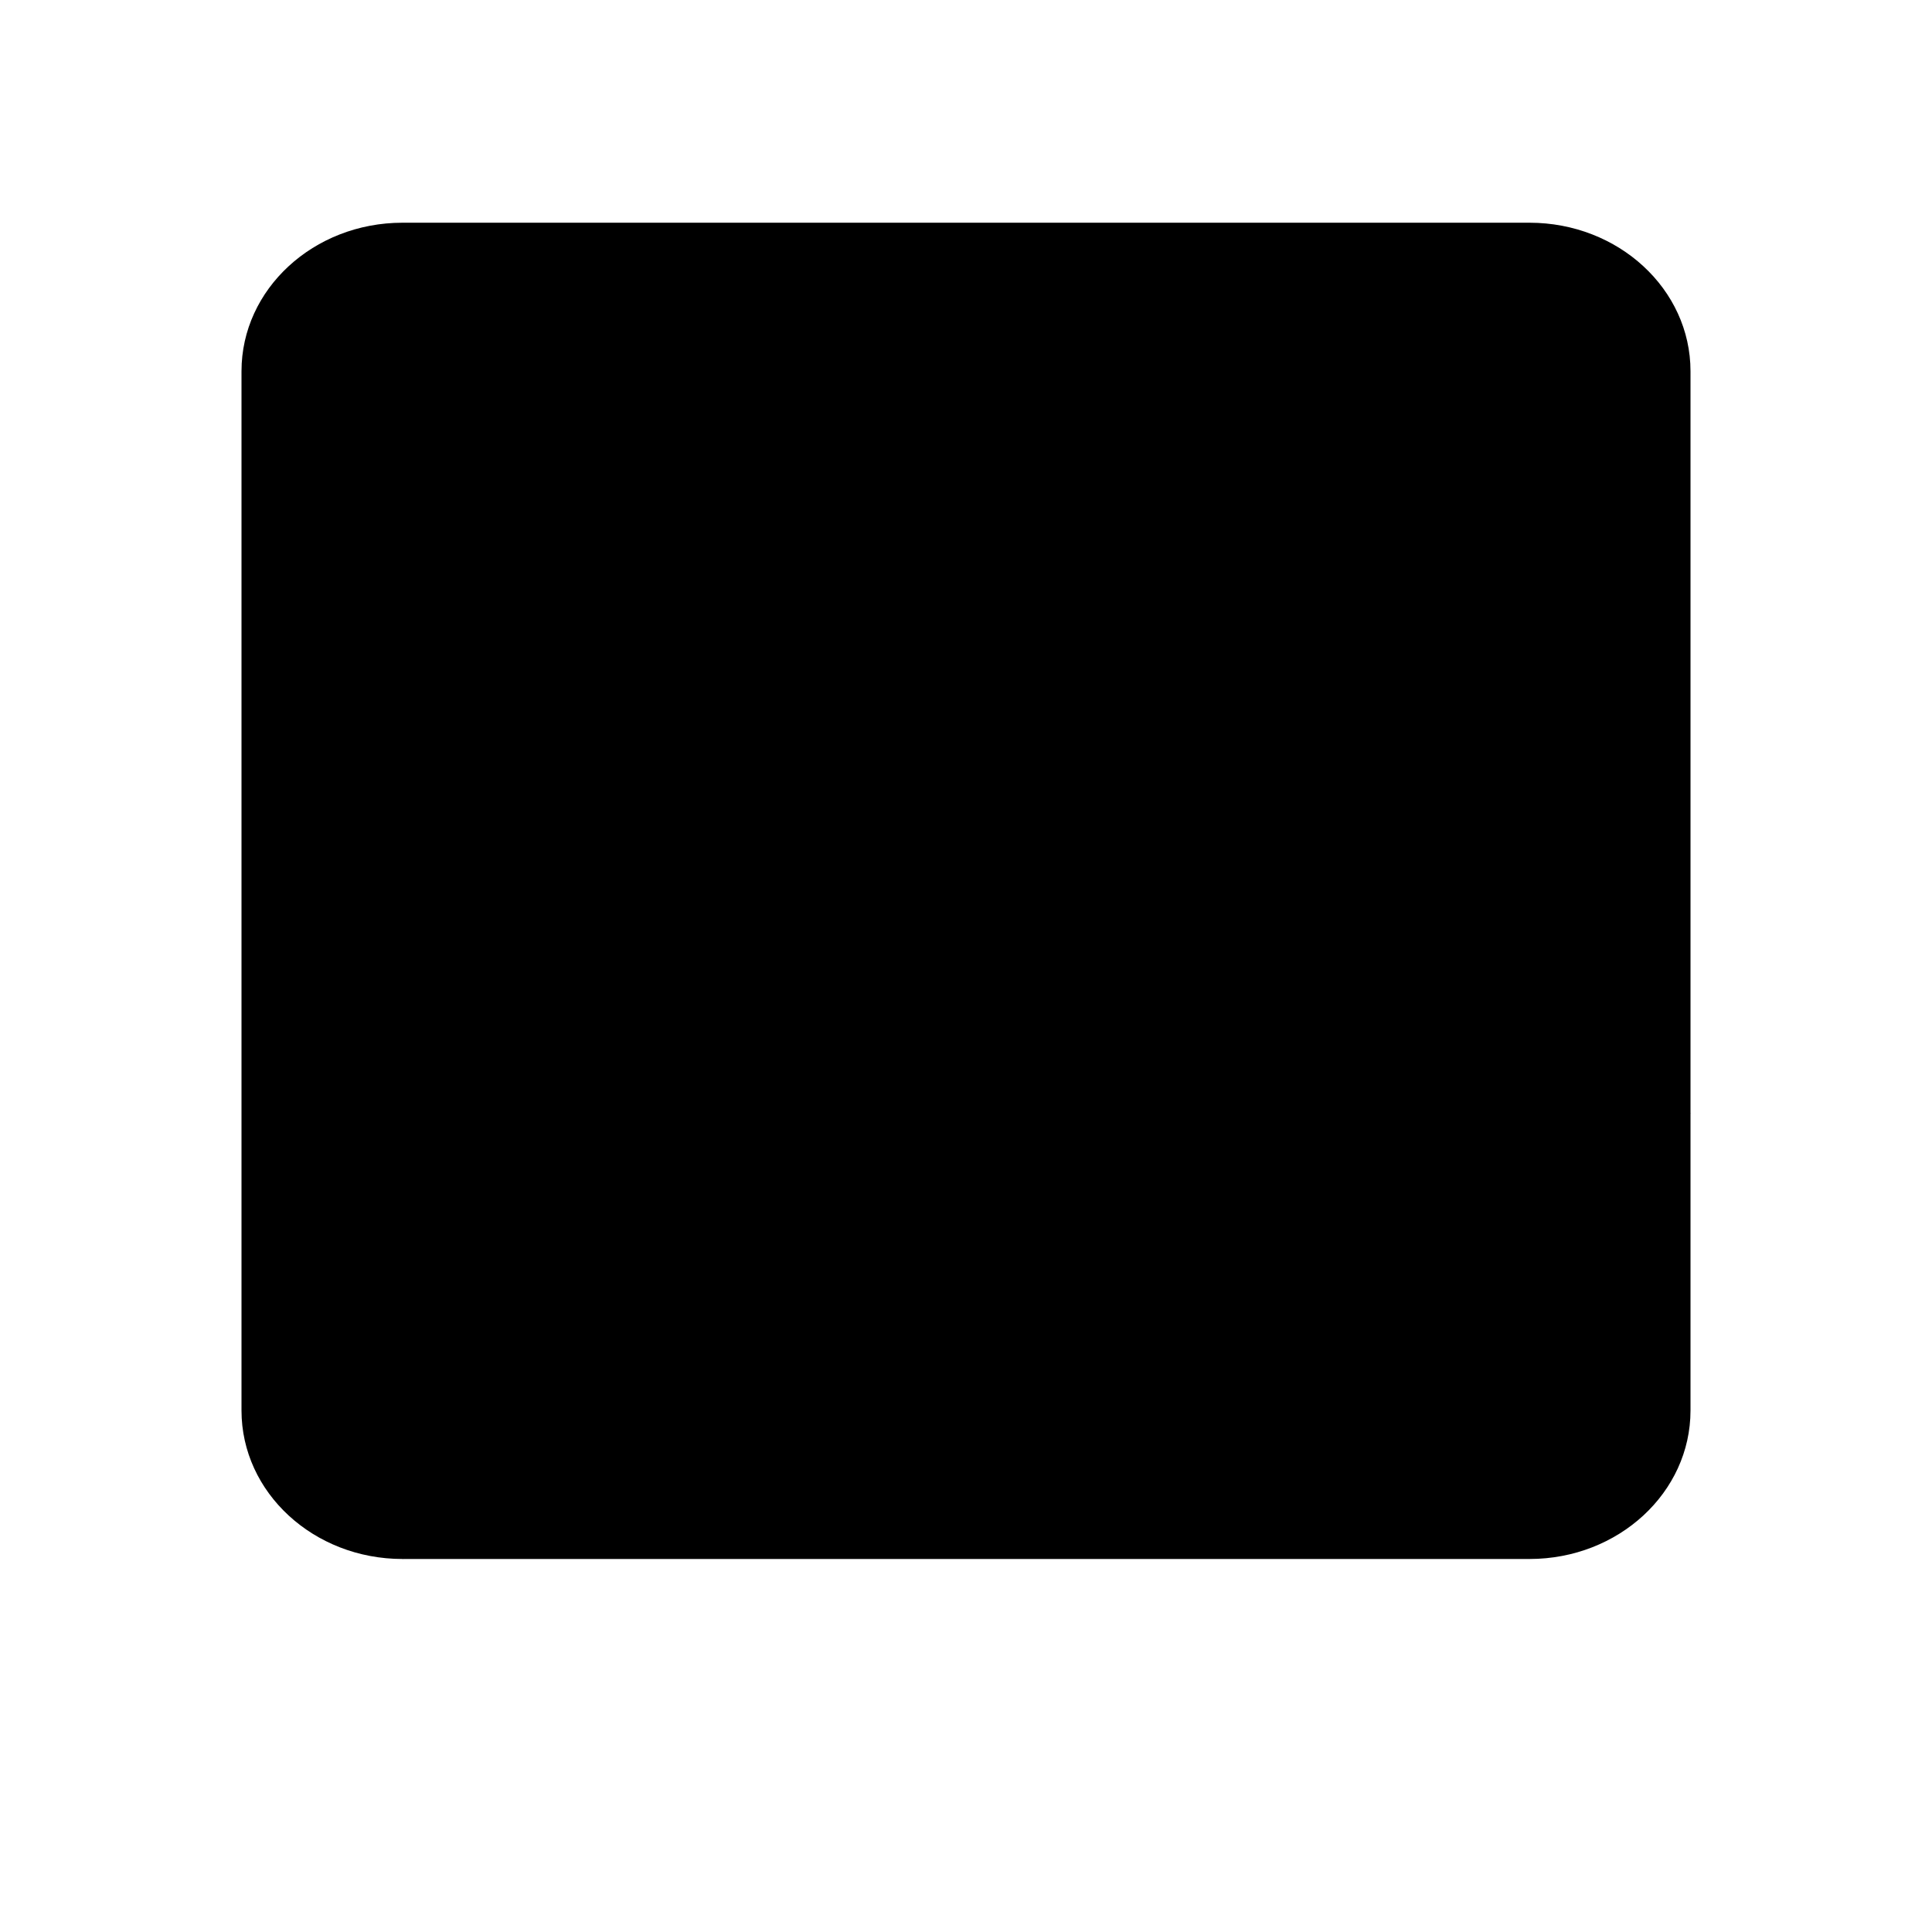 <svg width="100" height="100" viewBox="0 0 100 100"  xmlns="http://www.w3.org/2000/svg">
  <title>Tableau</title>
  <path d="M79.167 11.528H20.833C16.231 11.528 12.5 14.968 12.5 19.213V73.008C12.5 77.252 16.231 80.693 20.833 80.693H79.167C83.769 80.693 87.5 77.252 87.5 73.008V19.213C87.5 14.968 83.769 11.528 79.167 11.528Z"   stroke-linecap="round" stroke-linejoin="round"/>
  <path class="svg-anim" d="M35.417 38.425C38.868 38.425 41.667 35.844 41.667 32.661C41.667 29.478 38.868 26.898 35.417 26.898C31.965 26.898 29.167 29.478 29.167 32.661C29.167 35.844 31.965 38.425 35.417 38.425Z"   stroke-linecap="round" stroke-linejoin="round"/>
  <path class="svg-anim" d="M87.5 57.638L66.667 38.425L20.833 80.693"   stroke-linecap="round" stroke-linejoin="round"/>
</svg>
